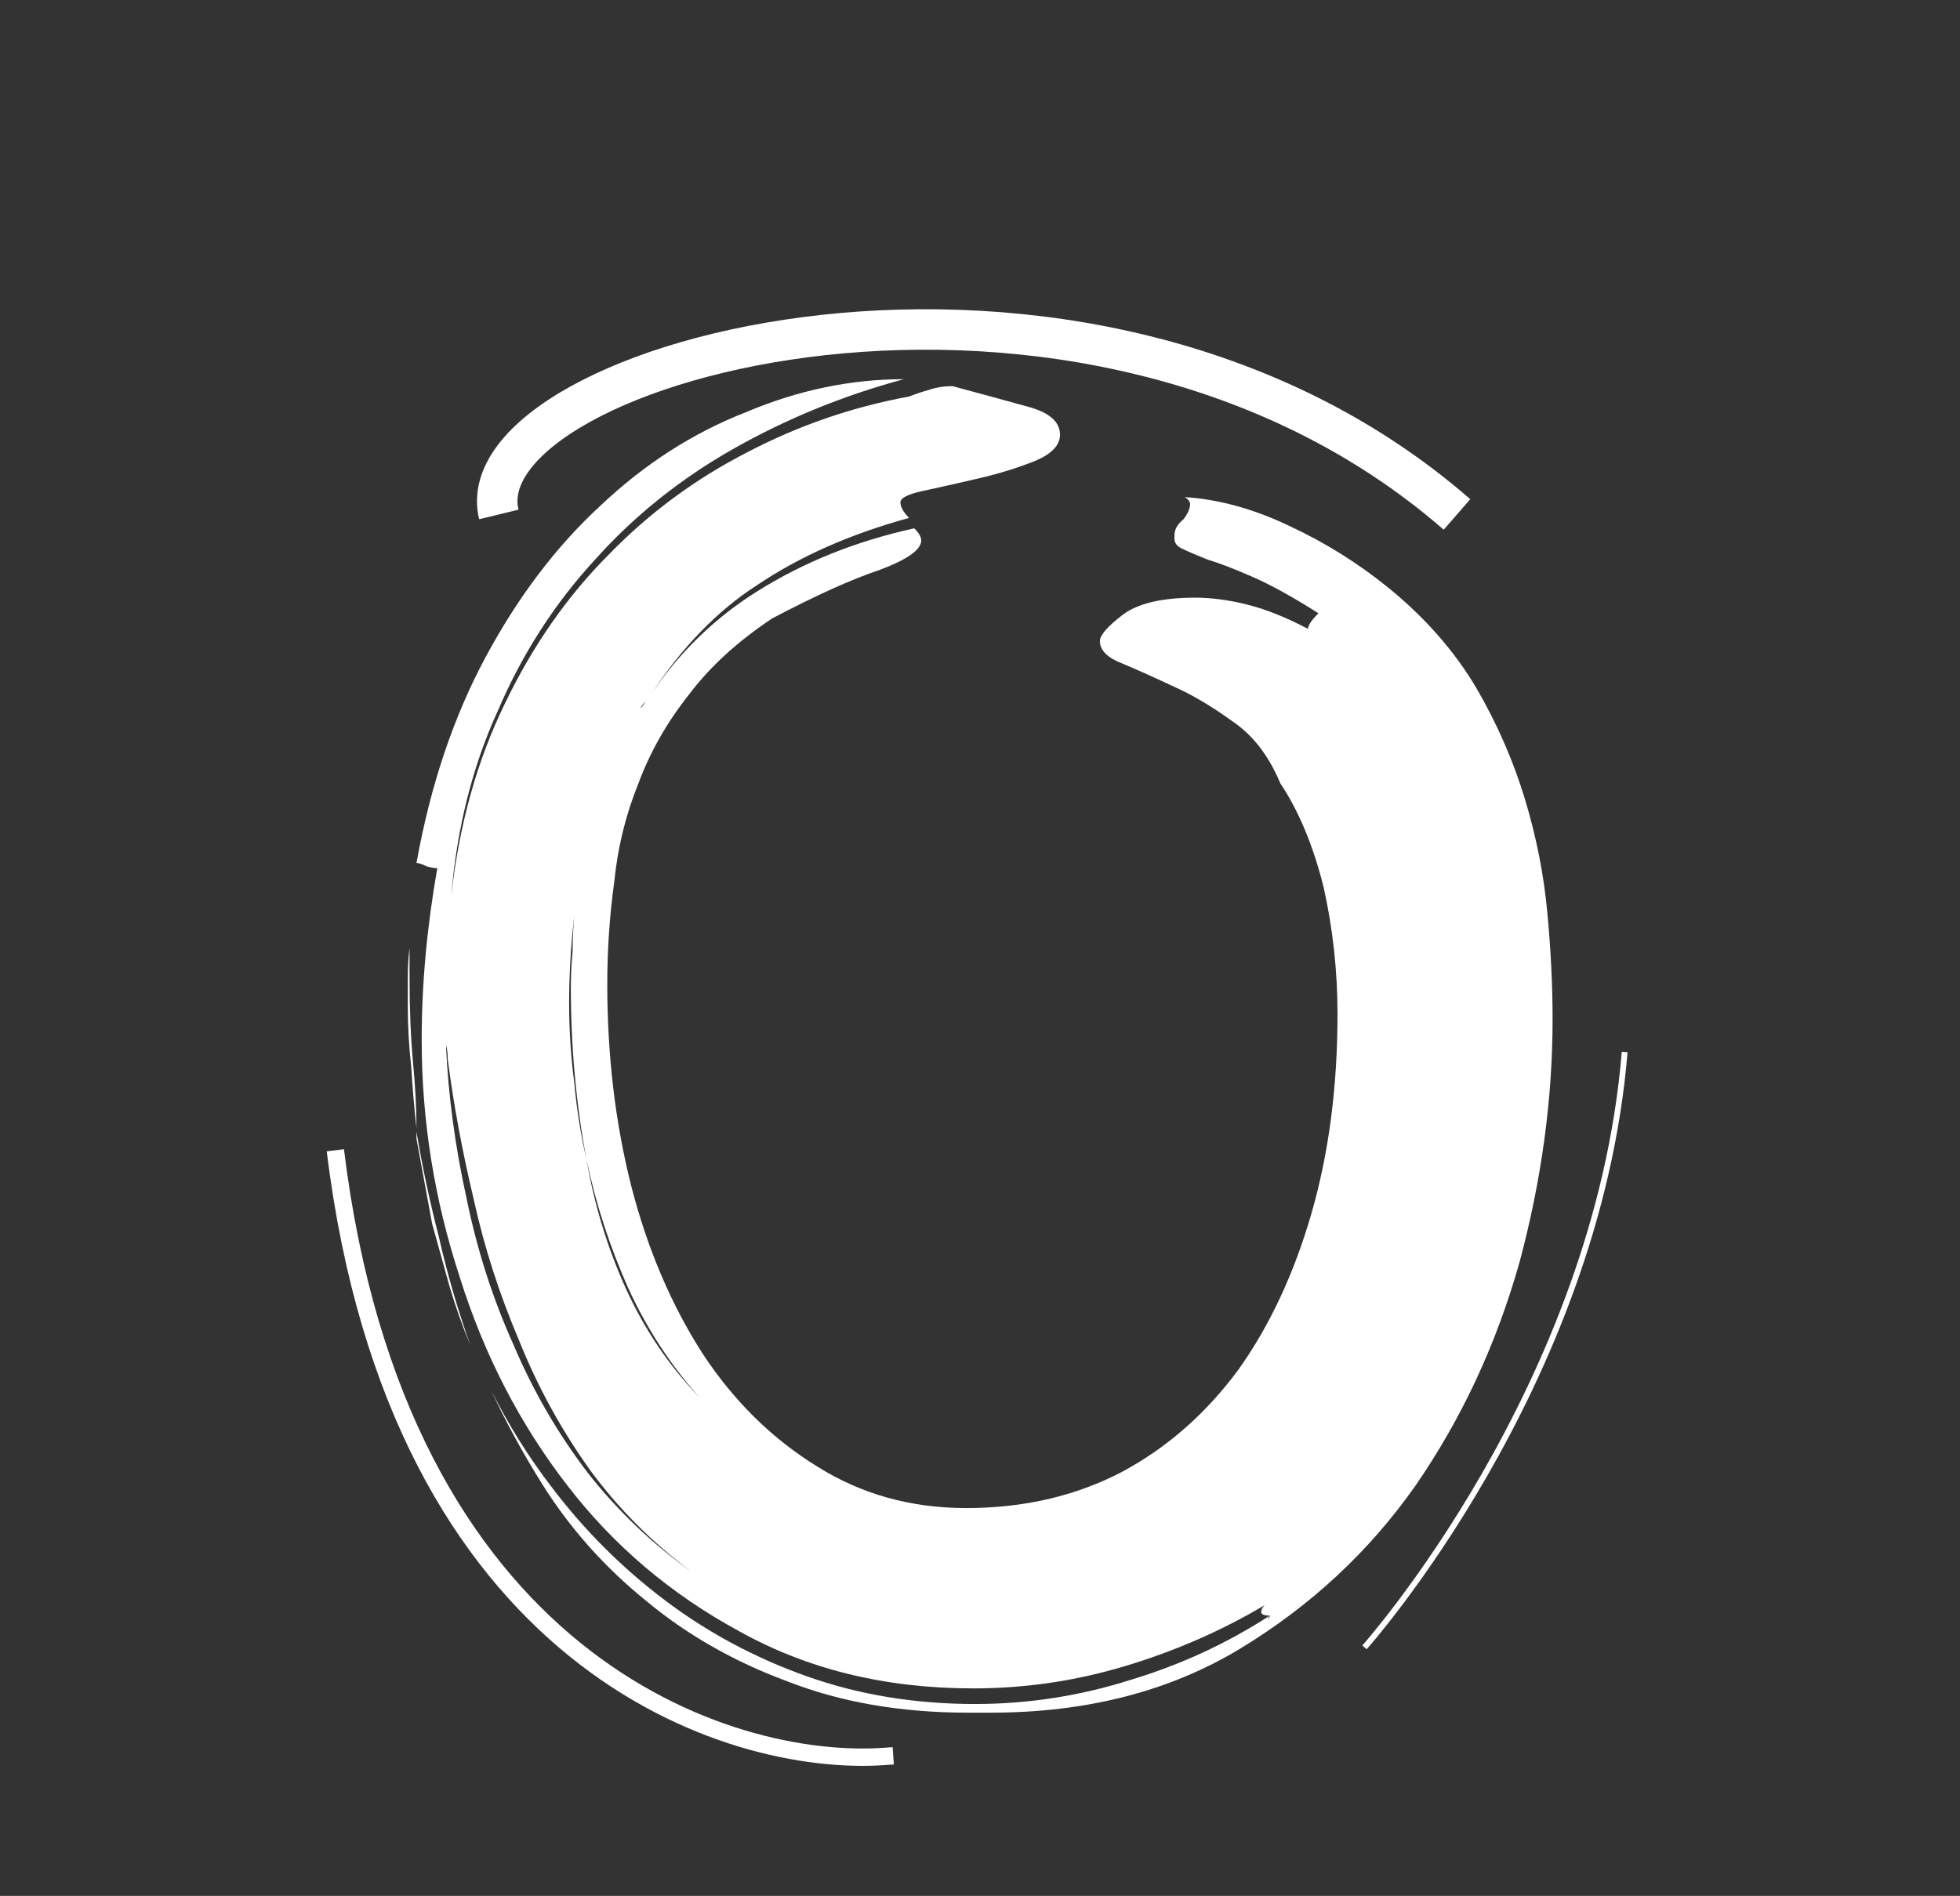 <svg width="339" height="328" viewBox="0 0 339 328" fill="none" xmlns="http://www.w3.org/2000/svg">
<rect x="0" y="0" width="339" height="328" fill="#333333" stroke="none"/>
<path d="M281 182C276.25 239.928 236 285 236 285" stroke="white"/>
<path d="M195.635 290.6C186.835 293.4 177.835 294.8 168.635 294.8C158.235 294.8 148.535 293.2 139.535 290C130.535 286.8 122.335 282.4 114.935 276.8C107.535 271.2 101.035 264.7 95.435 257.3C91.435 252.1 87.935 246.5 84.935 240.5C87.535 246.1 90.535 251.6 93.935 257C98.735 264.6 104.735 271.3 111.935 277.1C118.935 282.9 127.035 287.5 136.235 290.9C145.435 294.5 155.835 296.3 167.435 296.3H171.335C187.935 296.3 202.335 292.6 214.535 285.2C226.735 277.8 236.835 268.4 244.835 257C252.835 245.4 258.835 232.5 262.835 218.3C266.635 204.1 268.535 190.1 268.535 176.3C268.535 170.5 268.235 164.4 267.635 158C267.035 151.4 265.735 144.8 263.735 138.2C261.735 131.6 258.935 125.2 255.335 119C251.535 112.6 246.435 106.8 240.035 101.6C234.835 97.4 229.235 93.9 223.235 91.1C217.035 88.1 210.935 86.4 204.935 86C205.535 86.4 205.835 86.8 205.835 87.2C205.835 88 205.435 88.9 204.635 89.9C203.635 90.7 203.135 91.6 203.135 92.6V93.2C203.135 94 203.635 94.6 204.635 95C205.435 95.4 206.835 96 208.835 96.8C210.835 97.4 213.435 98.4 216.635 99.8C219.835 101.2 223.635 103.3 228.035 106.1C226.835 107.3 226.235 108.2 226.235 108.8C222.435 106.8 218.935 105.4 215.735 104.6C212.535 103.8 209.535 103.4 206.735 103.4C200.935 103.4 196.735 104.4 194.135 106.4C191.535 108.4 190.235 109.9 190.235 110.9C190.235 112.5 191.535 113.8 194.135 114.8C196.535 115.8 199.435 117.1 202.835 118.7C206.035 120.1 209.435 122.1 213.035 124.7C216.635 127.1 219.435 130.7 221.435 135.5C224.635 140.3 227.135 146.3 228.935 153.5C230.535 160.7 231.335 168 231.335 175.4C231.335 188 229.835 199.5 226.835 209.9C223.835 220.3 219.635 229.3 214.235 236.9C208.635 244.5 201.935 250.4 194.135 254.6C186.135 258.8 177.135 260.9 167.135 260.9C157.535 260.9 148.935 258.5 141.335 253.7C133.535 248.9 126.935 242.4 121.535 234.2C116.135 225.8 112.035 216.2 109.235 205.4C106.435 194.4 105.035 182.7 105.035 170.3C105.035 164.3 105.435 158.4 106.235 152.6C106.835 146.6 108.235 140.9 110.435 135.5C112.435 130.1 115.335 125 119.135 120.2C122.735 115.4 127.535 111 133.535 107C141.135 103 147.335 100.2 152.135 98.6C156.935 96.8 159.335 95.1 159.335 93.5C159.335 92.9 158.935 92.2 158.135 91.4C148.135 93.6 139.135 97.2 131.135 102.2C123.735 106.8 117.535 112.8 112.535 120.2C117.935 112 124.035 105.7 130.835 101.3C138.235 96.3 147.035 92.4 157.235 89.6C156.235 88.6 155.735 87.7 155.735 86.9C155.735 86.1 157.235 85.4 160.235 84.8C163.035 84.2 166.135 83.5 169.535 82.7C172.935 81.9 176.135 80.9 179.135 79.7C181.935 78.5 183.335 77 183.335 75.2C183.335 73 181.535 71.4 177.935 70.4C174.335 69.4 169.935 68.2 164.735 66.8C163.335 66.8 162.035 67 160.835 67.4C159.435 67.8 158.235 68.2 157.235 68.6C147.435 70.4 138.135 73.6 129.335 78.2C120.335 82.8 112.335 88.7 105.335 95.9C98.135 103.1 92.135 111.7 87.335 121.7C82.535 131.5 79.435 142.6 78.035 155C79.035 143.2 81.735 132.5 86.135 122.9C90.335 113.1 95.935 104.4 102.935 96.8C109.735 89.2 117.735 82.8 126.935 77.6C136.135 72.4 145.935 68.4 156.335 65.6C147.135 65.6 138.035 67.5 129.035 71.3C119.835 74.9 111.435 80.3 103.835 87.5C96.235 94.5 89.635 103.2 84.035 113.6C78.435 124 74.435 135.9 72.035 149.3C72.435 149.3 73.035 149.5 73.835 149.9C74.635 150.1 75.235 150.2 75.635 150.2C73.835 160.4 72.935 170.3 72.935 179.9C72.935 193.9 75.135 207.6 79.535 221C83.735 234.4 89.935 246.4 98.135 257C106.135 267.4 116.035 275.8 127.835 282.2C139.635 288.8 153.135 292.1 168.335 292.1C177.335 292.1 186.135 290.8 194.735 288.2C203.335 285.6 211.335 282.1 218.735 277.7C218.335 278.1 218.135 278.5 218.135 278.9C218.135 279.3 218.635 279.5 219.635 279.5C212.235 284.3 204.235 288 195.635 290.6ZM77.435 183.2C78.435 191 79.935 199.1 81.935 207.5C83.735 215.7 86.335 223.8 89.735 231.8C92.935 239.8 97.035 247.3 102.035 254.3C107.035 261.1 112.935 267 119.735 272C112.935 267.2 106.935 261.5 101.735 254.9C96.535 248.1 92.235 240.7 88.835 232.7C85.235 224.7 82.535 216.3 80.735 207.5C78.735 198.5 77.535 189.6 77.135 180.8C77.335 181.4 77.435 182.2 77.435 183.2ZM101.435 200.6C103.035 208.2 105.435 215.6 108.635 222.8C111.835 229.8 115.935 236.1 120.935 241.7C115.735 236.3 111.535 230.1 108.335 223.1C105.135 216.1 102.835 208.6 101.435 200.6ZM70.535 174.2C70.535 177.6 70.735 181.1 71.135 184.7C71.335 188.1 71.635 191.6 72.035 195.2C72.035 191.8 71.835 188 71.435 183.8C71.035 179.4 70.835 174.6 70.835 169.4V164C70.635 165.6 70.535 167.3 70.535 169.1V174.2ZM101.435 200.6C100.435 196.2 99.735 191.8 99.335 187.4C98.735 182.8 98.435 178.2 98.435 173.6C98.435 168.6 98.735 163.5 99.335 158.3C99.135 160.5 99.035 162.6 99.035 164.6C98.835 166.6 98.735 168.7 98.735 170.9C98.735 181.1 99.635 191 101.435 200.6ZM72.035 197L74.735 211.7C75.735 215.3 76.735 218.9 77.735 222.5C78.735 225.9 79.935 229.3 81.335 232.7C79.135 226.5 77.335 220.3 75.935 214.1C74.335 207.9 73.035 201.8 72.035 195.8V197ZM219.335 280.1C219.335 279.9 219.435 279.7 219.635 279.5C219.635 279.7 219.535 279.9 219.335 280.1ZM81.335 232.7C81.735 233.5 82.035 234.2 82.235 234.8C82.035 234.2 81.735 233.5 81.335 232.7ZM84.635 239.9C84.235 239.3 83.935 238.7 83.735 238.1C83.935 238.7 84.235 239.3 84.635 239.9ZM110.735 122.6C110.935 122.2 111.235 121.8 111.635 121.4C111.435 121.8 111.135 122.2 110.735 122.6ZM82.235 234.8C82.635 235.8 83.035 236.8 83.435 237.8C83.035 236.8 82.635 235.8 82.235 234.8Z" fill="white"/>
<path d="M153.106 305.364L154.602 305.258L154.39 302.266L152.894 302.372L153.106 305.364ZM56.511 199.183C61.979 243.757 79.099 270.833 98.449 286.51C117.762 302.158 139.179 306.35 153.106 305.364L152.894 302.372C139.678 303.307 119.024 299.319 100.337 284.179C81.687 269.069 64.878 242.75 59.489 198.817L56.511 199.183Z" fill="white"/>
<path d="M86.277 89C79.832 62.578 187.281 32.64 252 89" stroke="white" stroke-width="7"/>
</svg>
